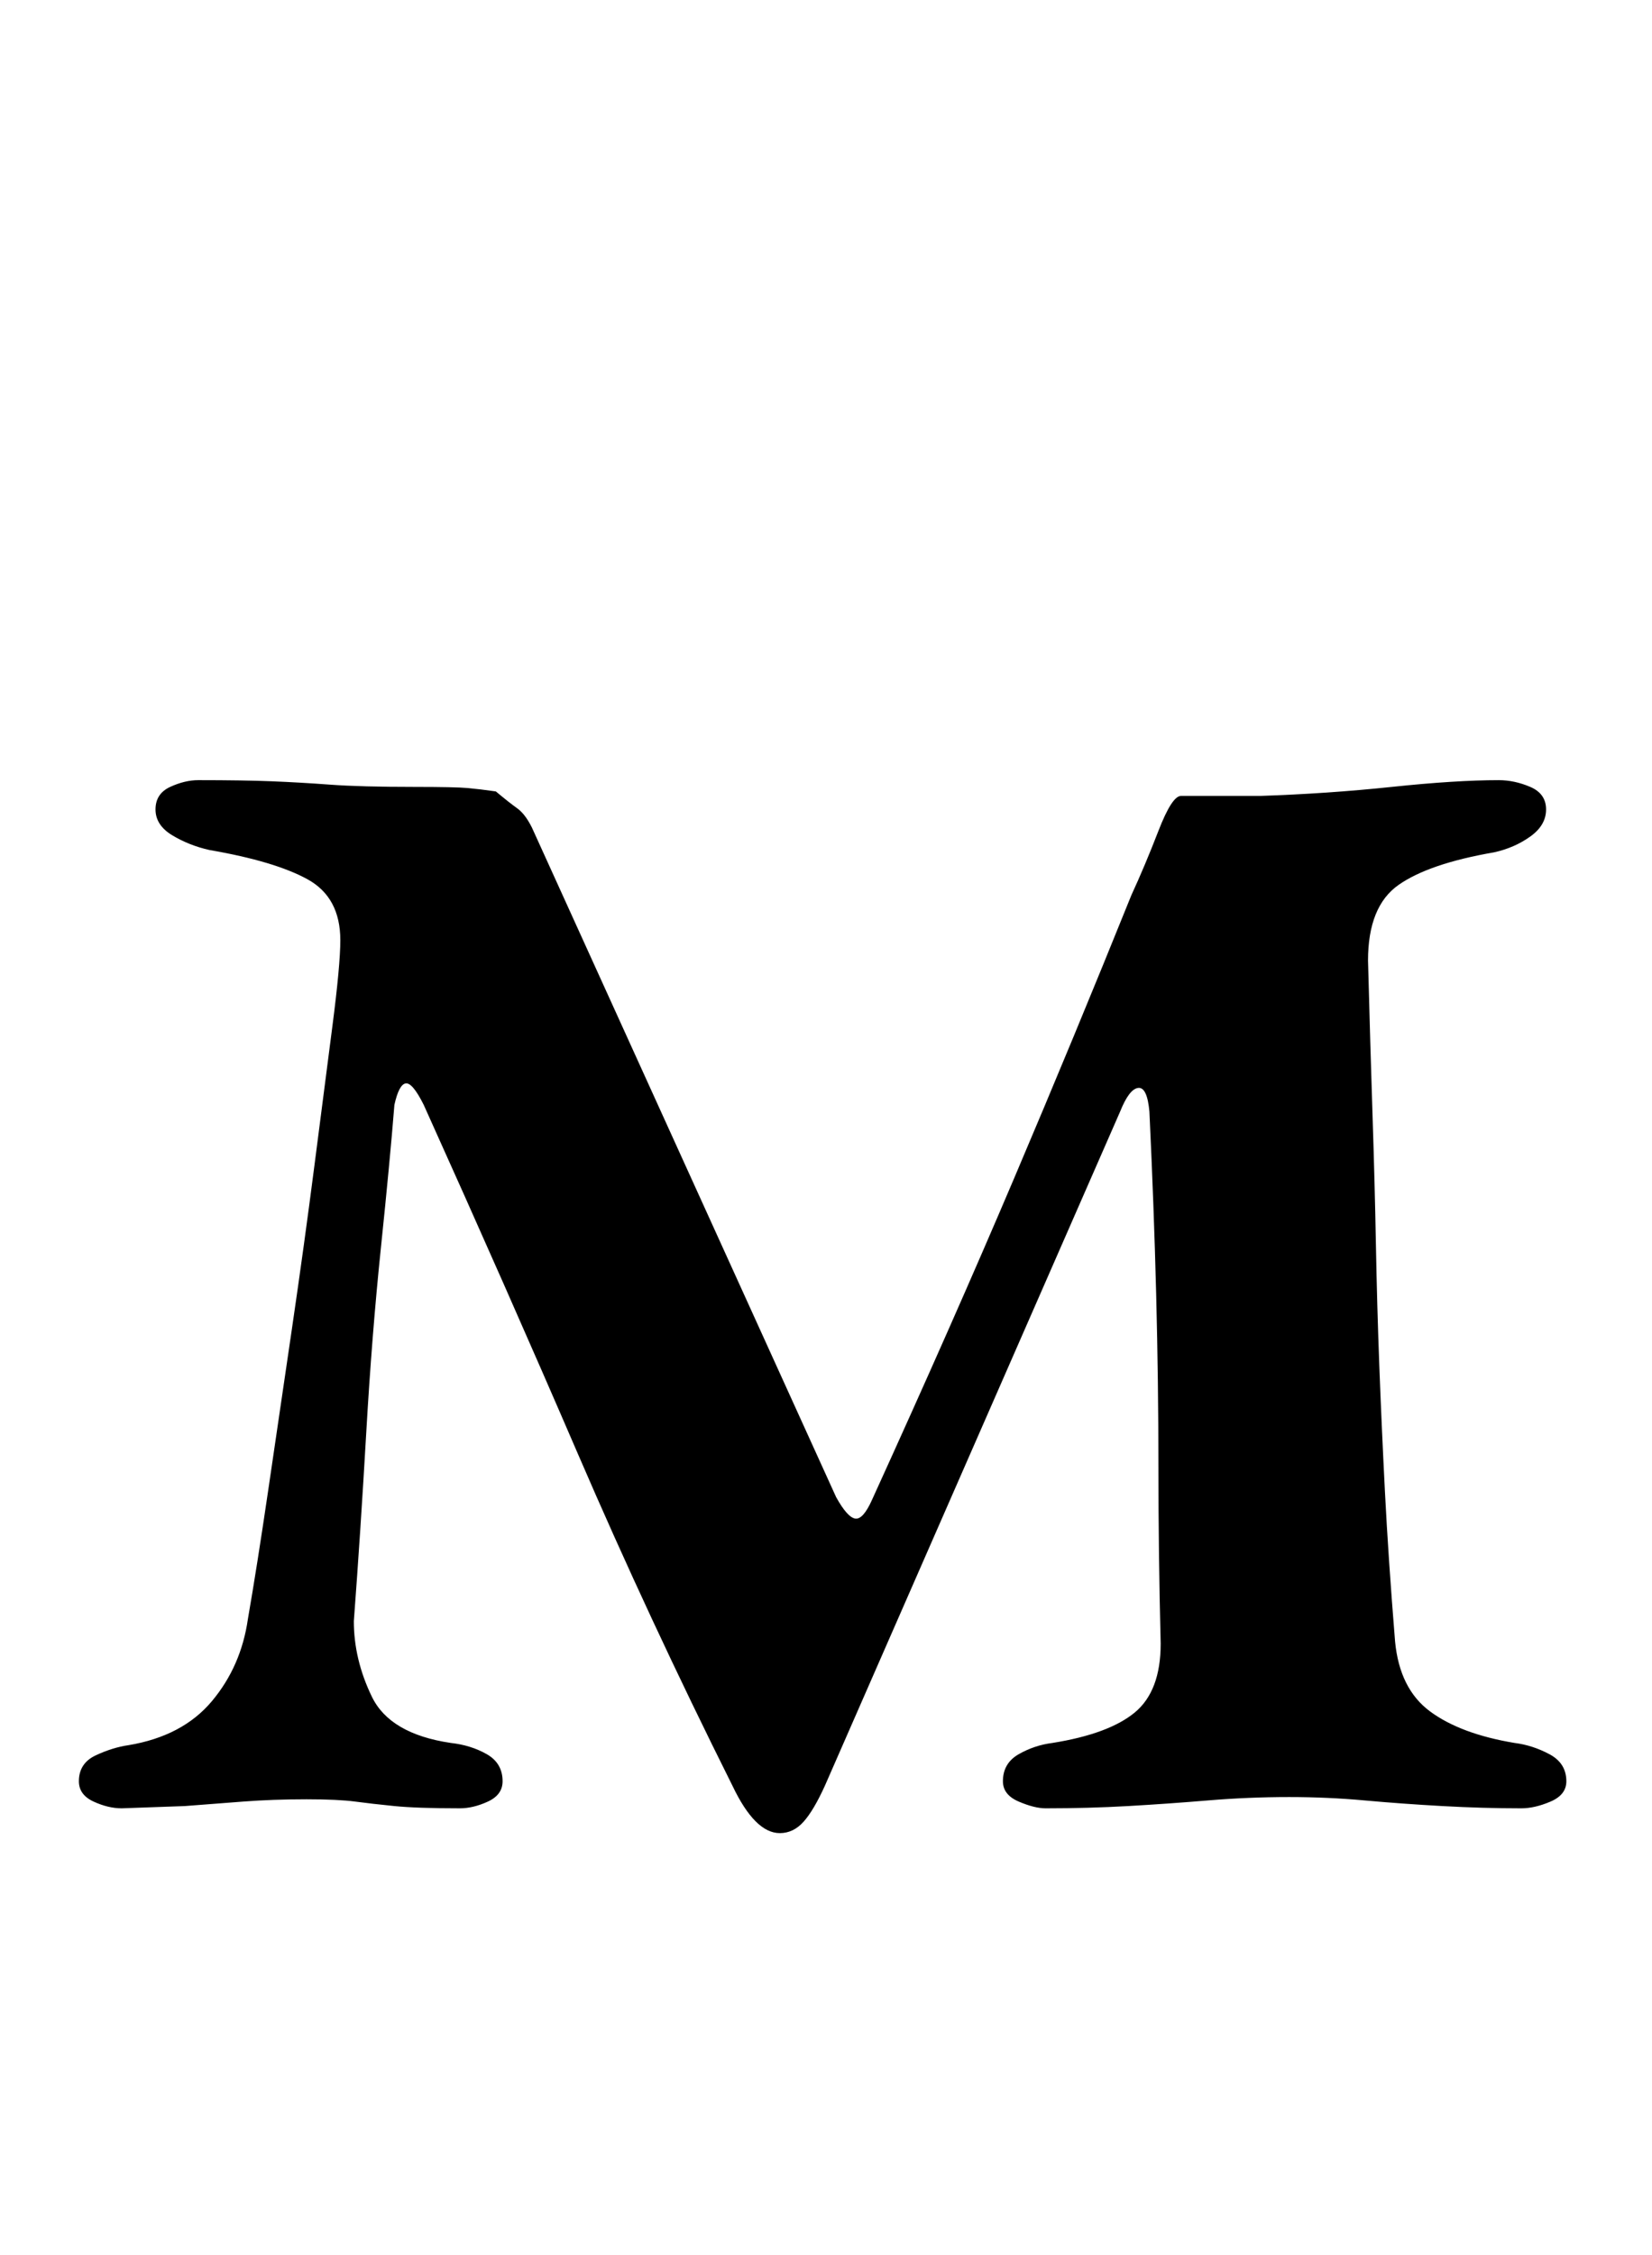 <?xml version="1.0" standalone="no"?>
<!DOCTYPE svg PUBLIC "-//W3C//DTD SVG 1.1//EN" "http://www.w3.org/Graphics/SVG/1.1/DTD/svg11.dtd" >
<svg xmlns="http://www.w3.org/2000/svg" xmlns:xlink="http://www.w3.org/1999/xlink" version="1.1" viewBox="-10 0 733 1000">
  <g transform="matrix(1 0 0 -1 0 800)">
   <path fill="currentColor"
d="M336 -13q-11 0 -21 21q-37 74 -68.5 147t-68.5 155q-5 10 -8 9.5t-5 -9.5q-2 -25 -6 -63.5t-6.5 -82t-5.5 -83.5q0 -17 8 -33.5t35 -20.5q9 -1 16 -5t7 -12q0 -6 -6.5 -9t-12.5 -3q-19 0 -29 1t-17.5 2t-21.5 1q-15 0 -28 -1l-26 -2t-28 -1q-6 0 -12.5 3t-6.5 9
q0 8 7.5 11.5t14.5 4.5q24 4 37 19.5t16 36.5q4 23 9 57t10.5 71.5t10 72.5t8 62t3.5 38q0 19 -14.5 27t-43.5 13q-9 2 -16.5 6.5t-7.5 11.5t6.5 10t12.5 3q20 0 32.5 -0.5t26 -1.5t37.5 -1q18 0 23.5 -0.5t12.5 -1.5q6 -5 9.5 -7.5t6.5 -8.5l135 -297q5 -9 8.5 -9.5
t7.5 8.5q36 79 63 142.5t52 125.5q6 13 12 28.5t10 15.5h35q30 1 58.5 4t47.5 3q7 0 14 -3t7 -10t-7 -12t-16 -7q-29 -5 -42.5 -14.5t-13.5 -33.5q1 -38 2 -68.5t1.5 -57.5t1.5 -53.5t2.5 -56t4.5 -66.5q2 -21 15.5 -31t37.5 -14q8 -1 15.5 -5t7.5 -12q0 -6 -7 -9t-13 -3
q-17 0 -35 1t-34.5 2.5t-33.5 1.5q-18 0 -36 -1.5t-35.5 -2.5t-36.5 -1q-5 0 -12 3t-7 9q0 8 7 12t15 5q25 4 36.5 13.5t11.5 30.5q-1 40 -1 78t-1 77t-3 81q-1 11 -5 10.5t-8 -10.5l-131 -299q-5 -11 -9.5 -16t-10.5 -5z" />
  </g>

</svg>
